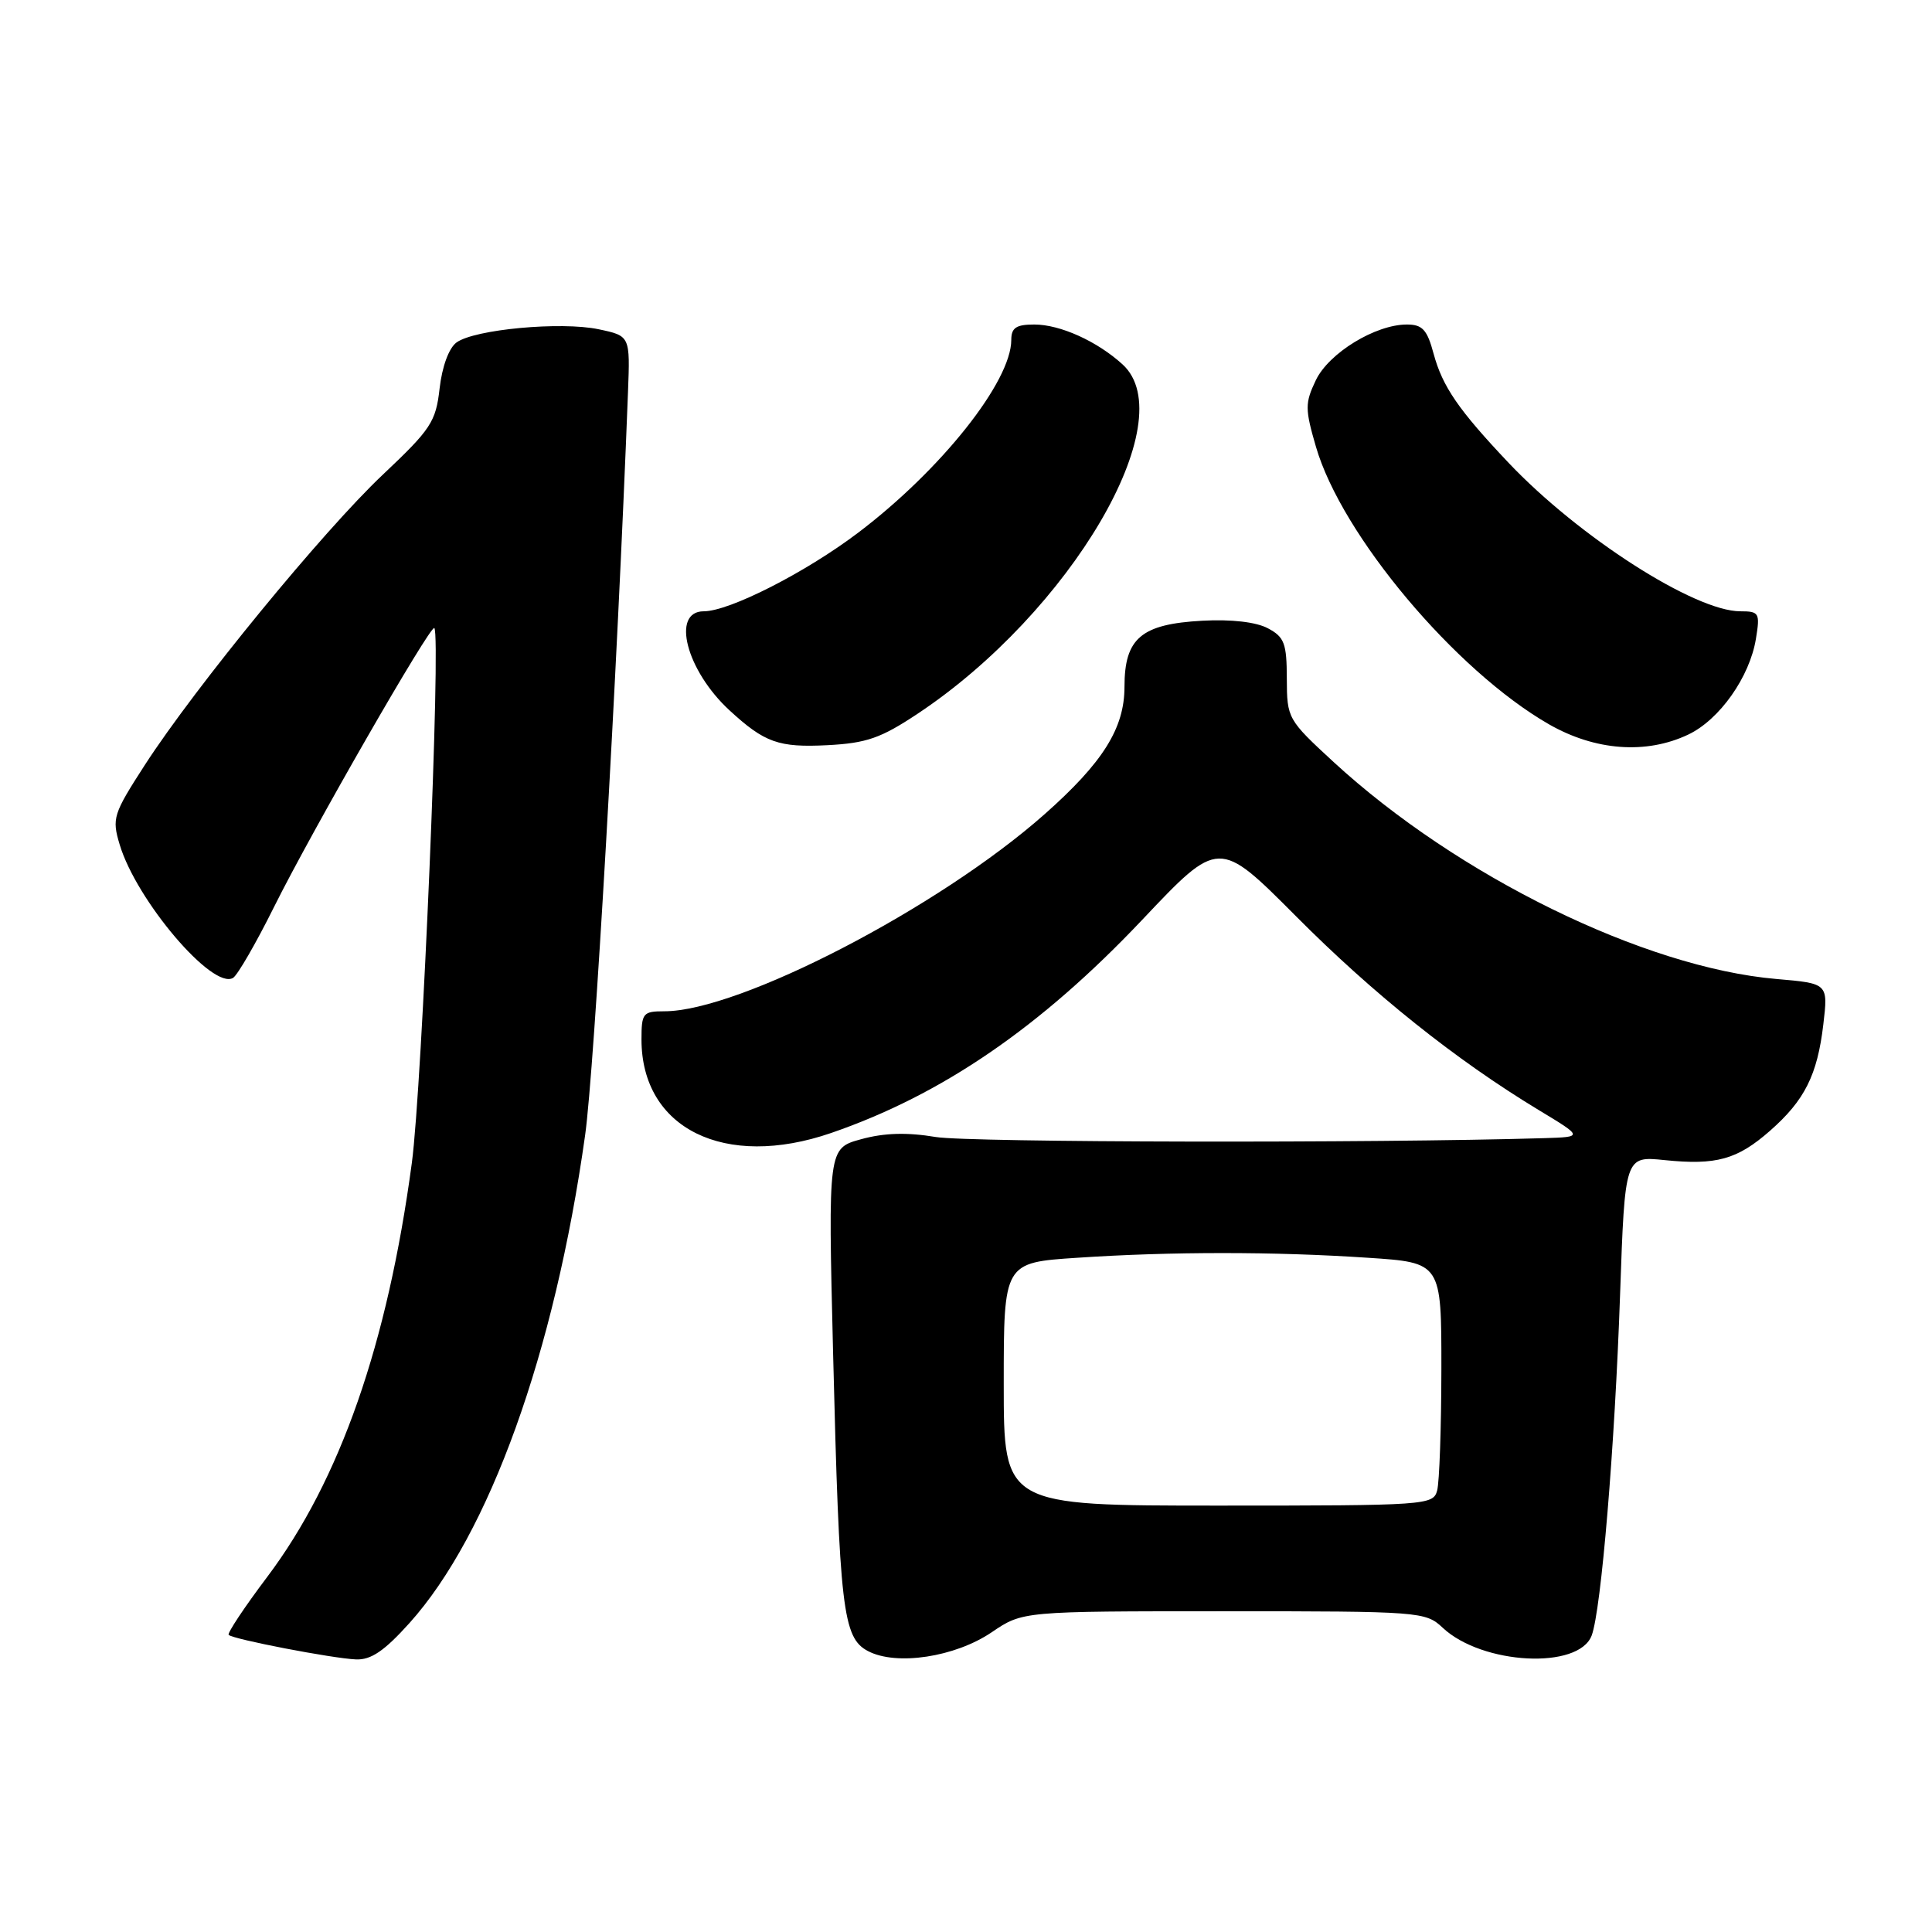 <?xml version="1.0" encoding="UTF-8" standalone="no"?>
<!DOCTYPE svg PUBLIC "-//W3C//DTD SVG 1.1//EN" "http://www.w3.org/Graphics/SVG/1.1/DTD/svg11.dtd" >
<svg xmlns="http://www.w3.org/2000/svg" xmlns:xlink="http://www.w3.org/1999/xlink" version="1.1" viewBox="0 0 256 256">
 <g >
 <path fill="currentColor"
d=" M 54.25 215.07 C 64.83 203.30 73.48 179.28 77.53 150.43 C 78.75 141.77 81.79 89.06 83.21 52.01 C 83.50 44.51 83.50 44.51 79.33 43.63 C 74.34 42.58 62.87 43.64 60.49 45.38 C 59.48 46.12 58.58 48.57 58.25 51.47 C 57.75 55.90 57.11 56.87 50.71 62.91 C 42.83 70.35 25.91 90.99 19.20 101.35 C 14.99 107.87 14.81 108.43 15.86 111.92 C 18.08 119.33 28.20 131.23 30.89 129.57 C 31.48 129.20 33.92 124.99 36.30 120.20 C 41.32 110.11 57.06 82.72 57.55 83.22 C 58.45 84.12 55.93 143.95 54.57 154.10 C 51.35 178.08 45.04 196.14 35.43 208.92 C 32.39 212.95 30.09 216.42 30.30 216.63 C 30.87 217.21 44.06 219.75 47.16 219.88 C 49.15 219.97 50.92 218.77 54.25 215.07 Z  M 131.41 216.28 C 135.50 213.50 135.50 213.50 162.17 213.50 C 188.23 213.50 188.89 213.55 191.17 215.69 C 196.41 220.60 209.21 221.26 210.91 216.70 C 212.17 213.30 213.97 191.73 214.67 171.50 C 215.31 153.18 215.31 153.18 220.57 153.72 C 227.41 154.42 230.19 153.65 234.53 149.84 C 239.13 145.80 240.81 142.45 241.60 135.74 C 242.24 130.31 242.24 130.31 235.37 129.72 C 217.89 128.21 193.15 116.09 176.73 100.99 C 170.62 95.36 170.53 95.20 170.51 89.93 C 170.50 85.25 170.19 84.41 168.00 83.25 C 166.45 82.42 163.16 82.04 159.31 82.25 C 151.21 82.69 149.00 84.57 149.00 91.00 C 149.00 96.50 146.15 101.04 138.40 107.90 C 124.39 120.30 97.95 134.00 88.03 134.00 C 85.19 134.00 85.00 134.24 85.00 137.75 C 85.01 149.55 96.03 154.98 110.12 150.13 C 124.80 145.08 137.89 136.11 151.35 121.88 C 161.50 111.14 161.50 111.14 171.71 121.39 C 181.98 131.72 192.92 140.45 203.86 147.07 C 209.79 150.65 209.79 150.65 204.64 150.81 C 182.05 151.49 128.43 151.39 124.00 150.66 C 120.18 150.02 117.16 150.11 114.11 150.95 C 109.72 152.15 109.72 152.15 110.39 179.33 C 111.23 213.26 111.67 217.01 115.00 218.77 C 118.77 220.76 126.54 219.58 131.41 216.28 Z  M 121.58 94.58 C 141.85 81.12 156.80 55.65 148.75 48.29 C 145.39 45.22 140.48 43.00 137.05 43.00 C 134.65 43.00 134.00 43.43 134.00 45.04 C 134.00 50.56 124.68 62.29 113.68 70.61 C 106.72 75.87 96.64 81.00 93.25 81.00 C 88.90 81.00 90.93 88.84 96.66 94.12 C 101.32 98.41 103.17 99.07 109.65 98.74 C 114.82 98.47 116.72 97.81 121.58 94.58 Z  M 223.69 97.34 C 227.84 95.38 231.85 89.70 232.67 84.64 C 233.23 81.22 233.10 81.00 230.60 81.00 C 224.57 81.00 209.22 71.16 199.91 61.34 C 193.27 54.33 191.14 51.23 189.96 46.87 C 189.11 43.69 188.48 43.00 186.42 43.00 C 182.25 43.00 176.07 46.78 174.35 50.39 C 172.91 53.41 172.91 54.18 174.37 59.20 C 177.77 70.91 192.84 88.85 205.24 95.97 C 211.37 99.48 218.12 99.98 223.69 97.34 Z  M 133.00 183.40 C 133.00 167.30 133.00 167.30 142.75 166.66 C 155.16 165.83 168.84 165.83 181.25 166.66 C 191.00 167.30 191.00 167.30 190.99 181.40 C 190.98 189.16 190.73 196.40 190.43 197.50 C 189.91 199.44 189.05 199.50 161.45 199.50 C 133.00 199.50 133.00 199.50 133.00 183.40 Z "/>
</g>
</svg>